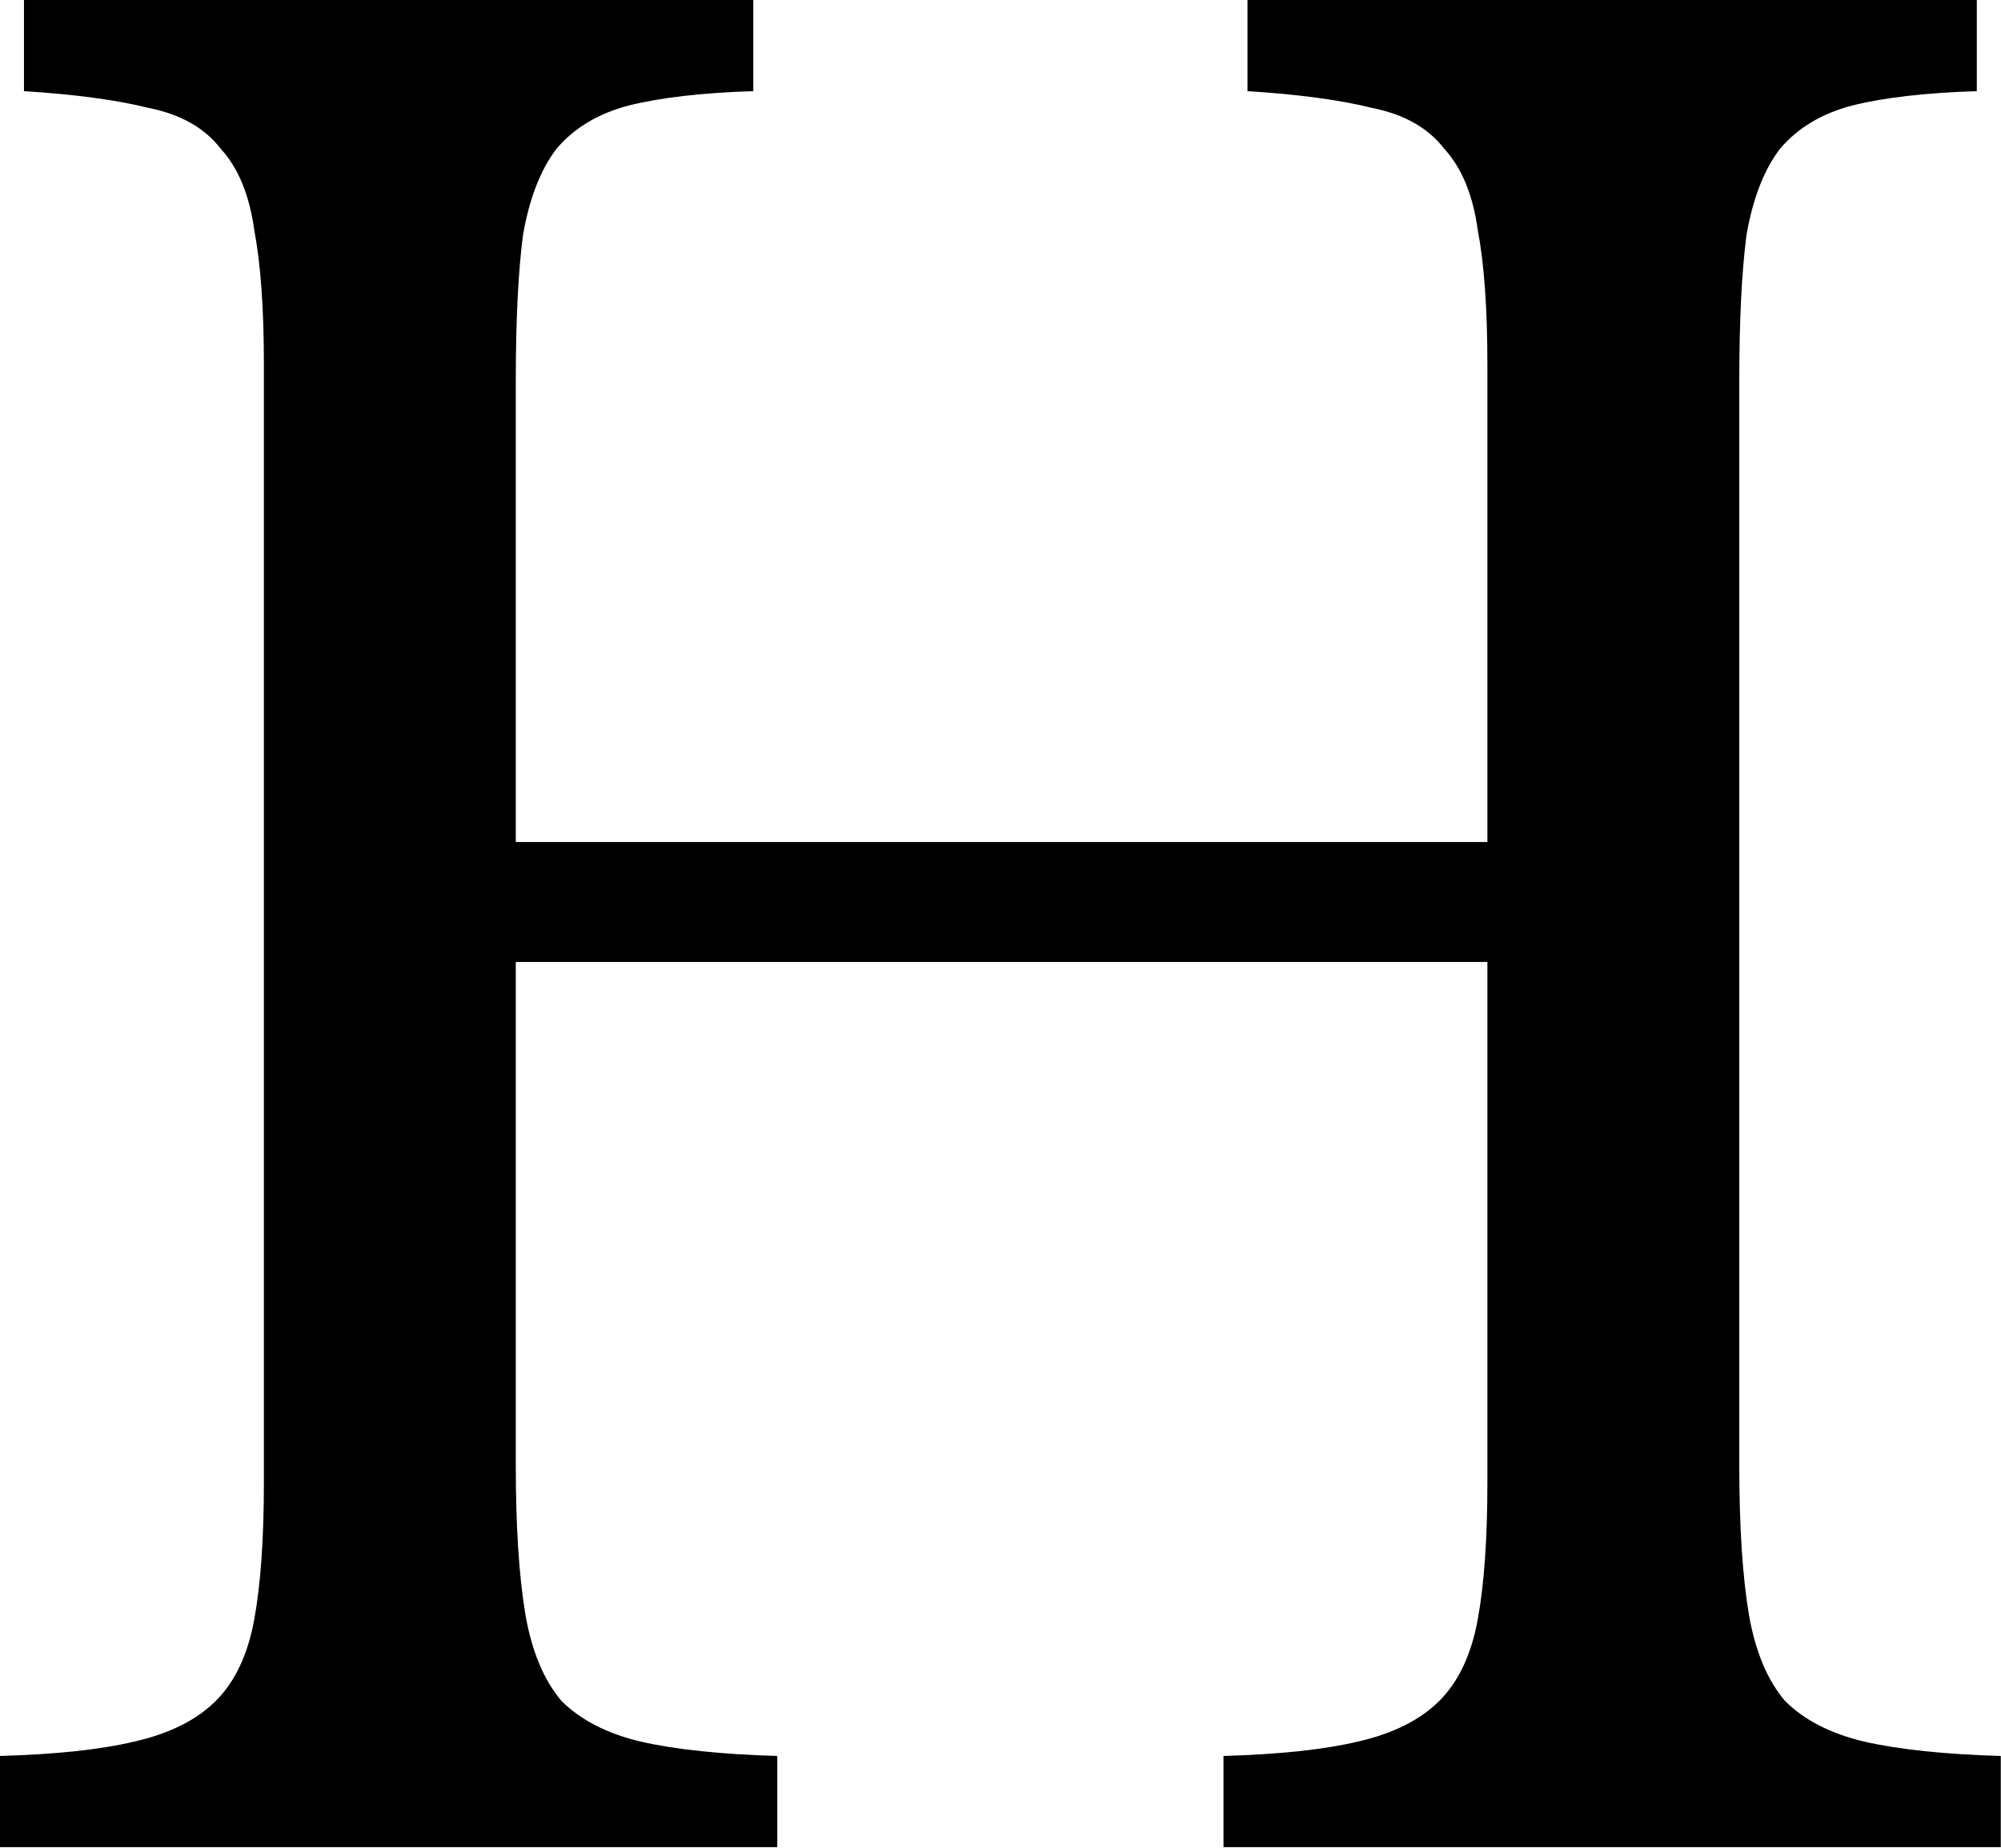 <svg width="367" height="339" viewBox="0 0 367 339" fill="none" xmlns="http://www.w3.org/2000/svg">
<path d="M319 268.84C319 279.987 319.587 289.08 320.76 296.12C321.933 302.867 324.133 308.147 327.36 311.96C330.88 315.48 335.72 317.973 341.88 319.44C348.333 320.907 356.693 321.787 366.96 322.08V338.8H224.4V322.08C234.667 321.787 242.88 320.907 249.04 319.44C255.493 317.973 260.48 315.48 264 311.96C267.52 308.44 269.867 303.453 271.04 297C272.213 290.547 272.8 282.187 272.8 271.92V176.44H94.6V268.84C94.6 279.987 95.187 289.08 96.36 296.12C97.533 302.867 99.733 308.147 102.96 311.96C106.48 315.48 111.32 317.973 117.48 319.44C123.933 320.907 132.293 321.787 142.56 322.08V338.8H0V322.08C10.267 321.787 18.48 320.907 24.64 319.44C31.093 317.973 36.08 315.48 39.6 311.96C43.12 308.44 45.467 303.453 46.64 297C47.813 290.547 48.4 282.187 48.4 271.92V66.88C48.4 56.613 47.813 48.4 46.64 42.24C45.76 35.787 43.707 30.8 40.48 27.28C37.547 23.467 33.147 20.973 27.28 19.8C21.413 18.333 13.787 17.307 4.4 16.72V0H138.16V16.72C128.773 17.013 121.147 17.893 115.28 19.36C109.707 20.827 105.307 23.467 102.08 27.28C99.147 31.093 97.093 36.373 95.92 43.12C95.04 49.867 94.6 58.813 94.6 69.96V154.44H272.8V66.88C272.8 56.613 272.213 48.4 271.04 42.24C270.16 35.787 268.107 30.8 264.88 27.28C261.947 23.467 257.547 20.973 251.68 19.8C245.813 18.333 238.187 17.307 228.8 16.72V0H362.56V16.72C353.173 17.013 345.547 17.893 339.68 19.36C334.107 20.827 329.707 23.467 326.48 27.28C323.547 31.093 321.493 36.373 320.32 43.12C319.44 49.867 319 58.813 319 69.96V268.84Z" fill="black"/>
</svg>
